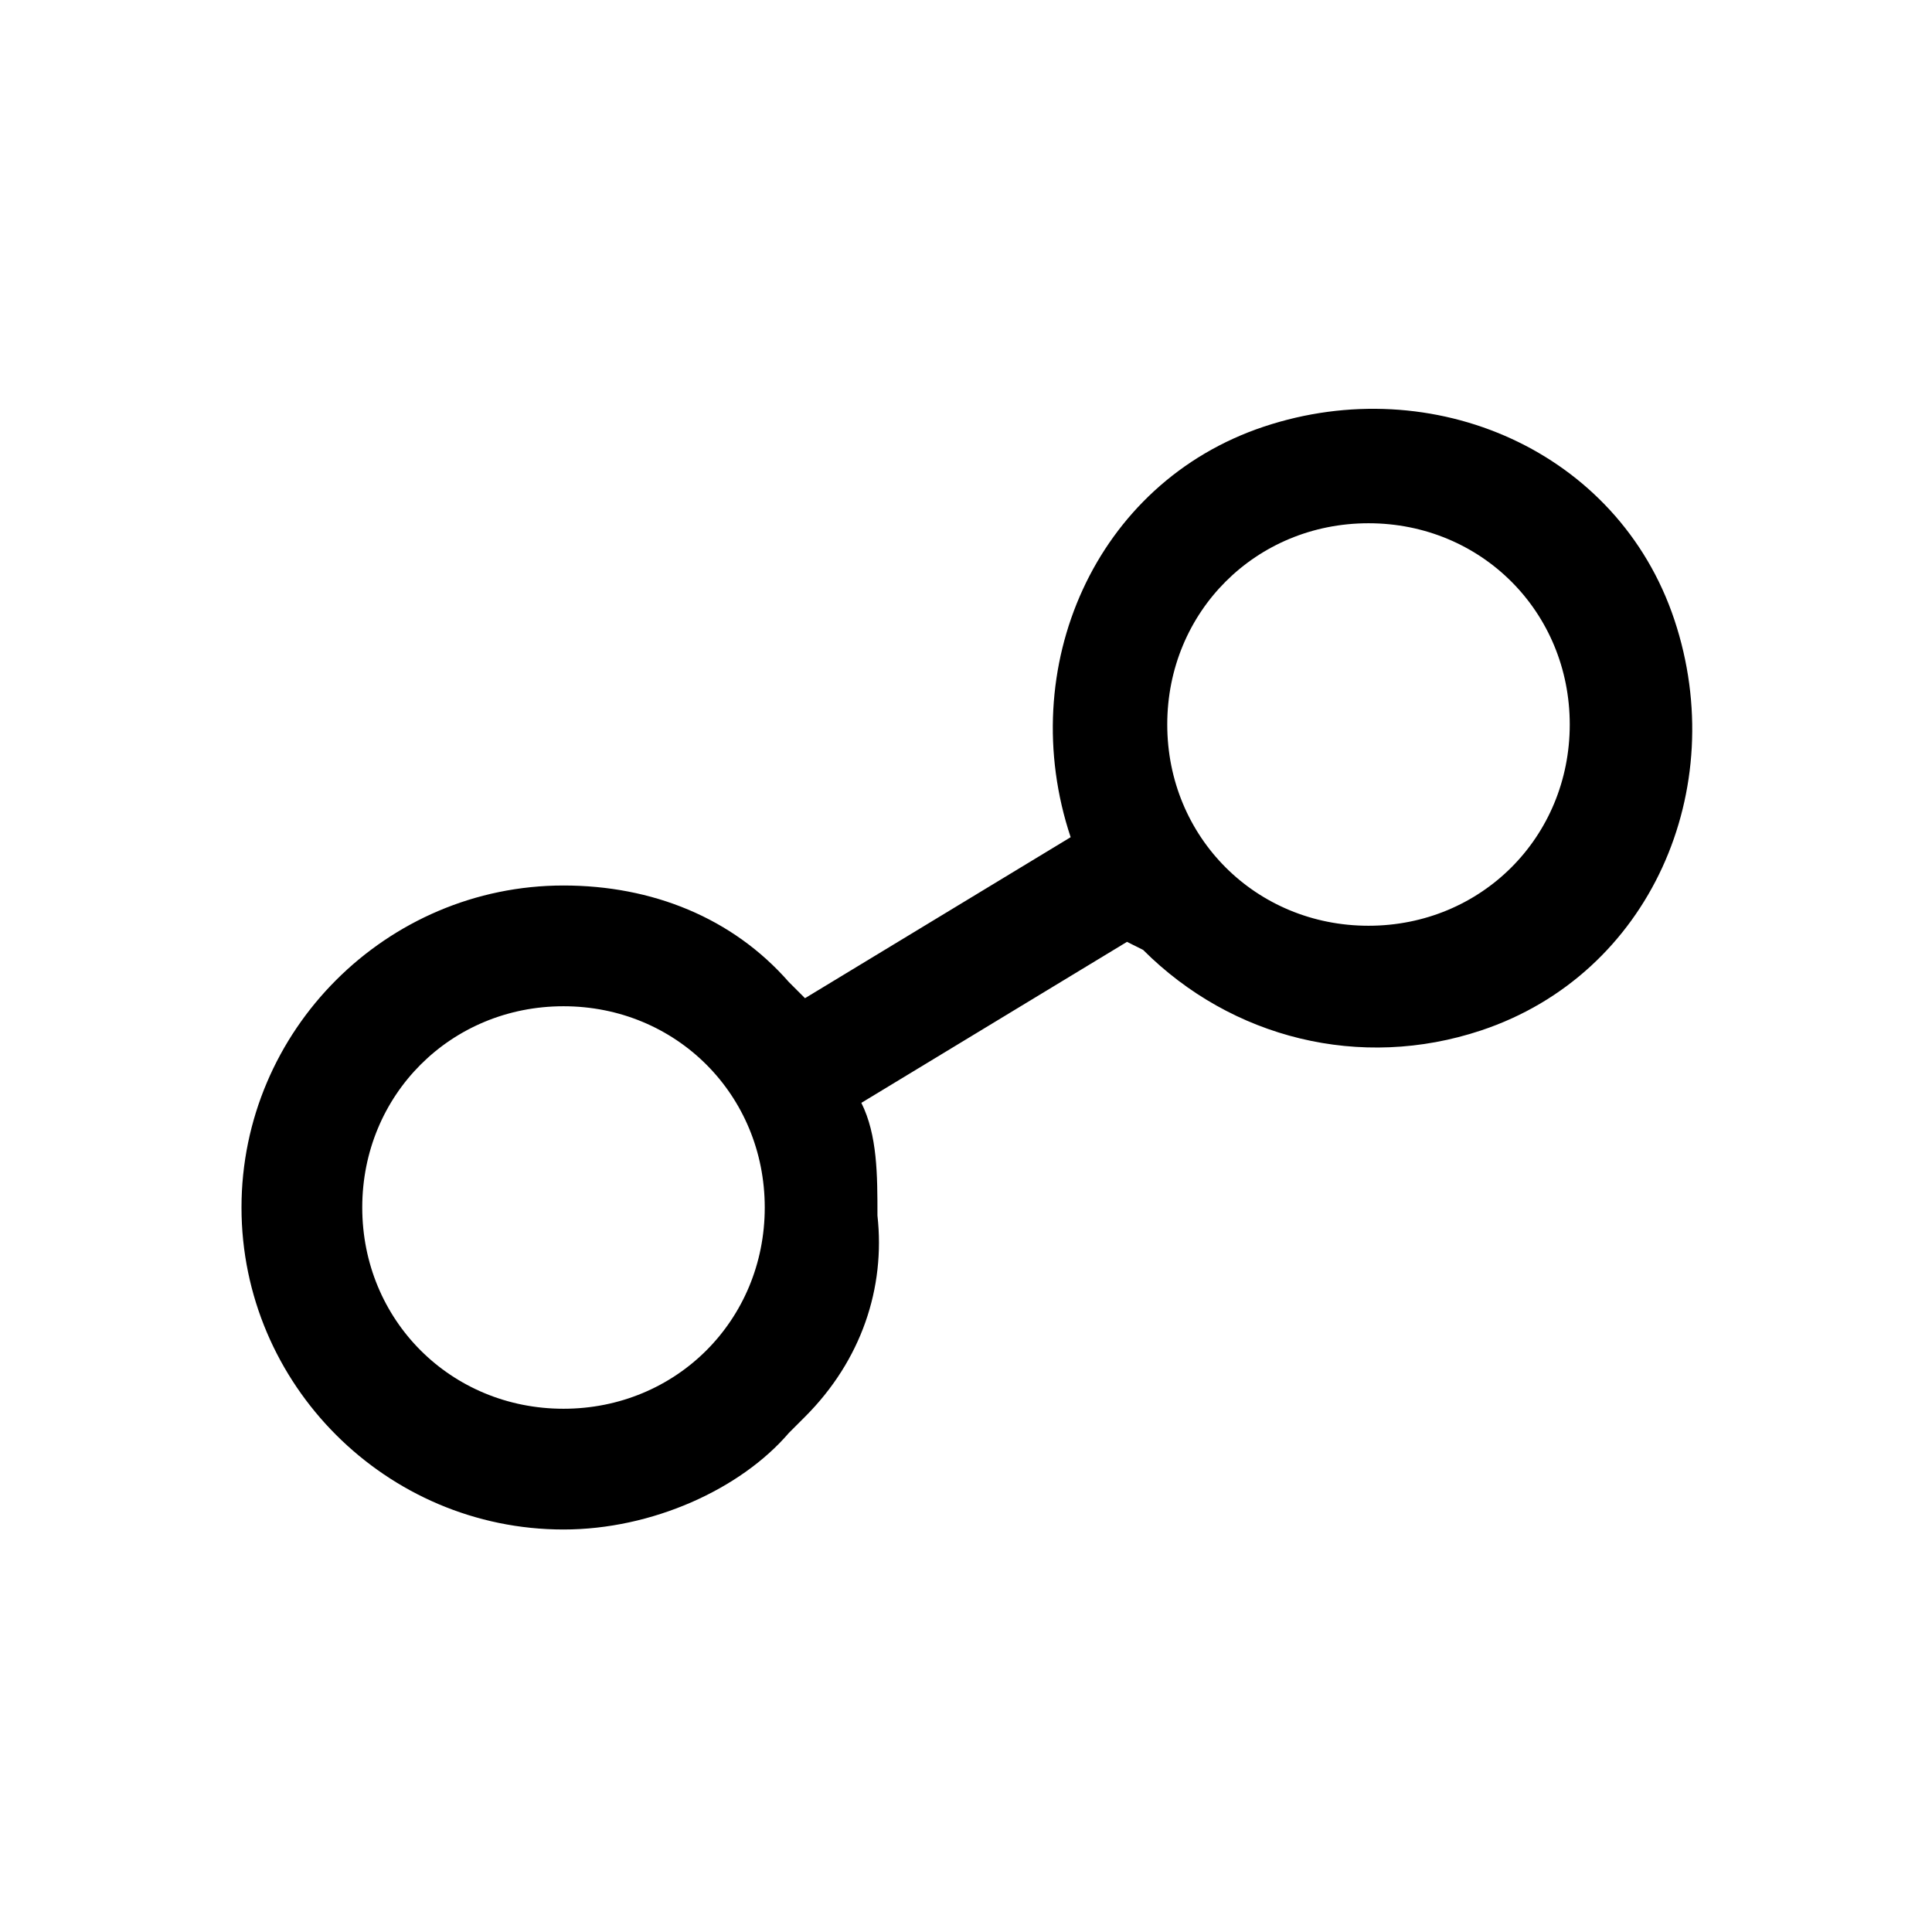 <?xml version="1.0" encoding="utf-8"?>
<!-- Generator: Adobe Illustrator 25.2.1, SVG Export Plug-In . SVG Version: 6.00 Build 0)  -->
<svg version="1.1" id="Connector" fill="currentColor" xmlns="http://www.w3.org/2000/svg" xmlns:xlink="http://www.w3.org/1999/xlink" x="0px" y="0px"
	 viewBox="0 0 24 24" style="enable-background:new 0 0 24 24;" xml:space="preserve">
<path id="Shape" d="M7,19c-2.2,0-4-1.8-4-4s1.8-4,4-4c1.1,0,2.1,0.4,2.8,1.2l0.2,0.2l3.3-2l0,0c-0.7-2.1,0.3-4.4,2.4-5.1
	s4.4,0.3,5.1,2.4c0.7,2.1-0.3,4.4-2.4,5.1c-1.5,0.5-3.1,0.1-4.2-1L14,11.7l-3.3,2c0.2,0.4,0.2,0.9,0.2,1.4c0.1,0.9-0.2,1.8-0.9,2.5
	c-0.1,0.1-0.1,0.1-0.2,0.2C9.2,18.5,8.1,19,7,19z M7,12.5c-1.4,0-2.5,1.1-2.5,2.5s1.1,2.5,2.5,2.5s2.5-1.1,2.5-2.5S8.4,12.5,7,12.5z
	 M17,6.5c-1.4,0-2.5,1.1-2.5,2.5s1.1,2.5,2.5,2.5s2.5-1.1,2.5-2.5S18.4,6.5,17,6.5z"/>
</svg>
